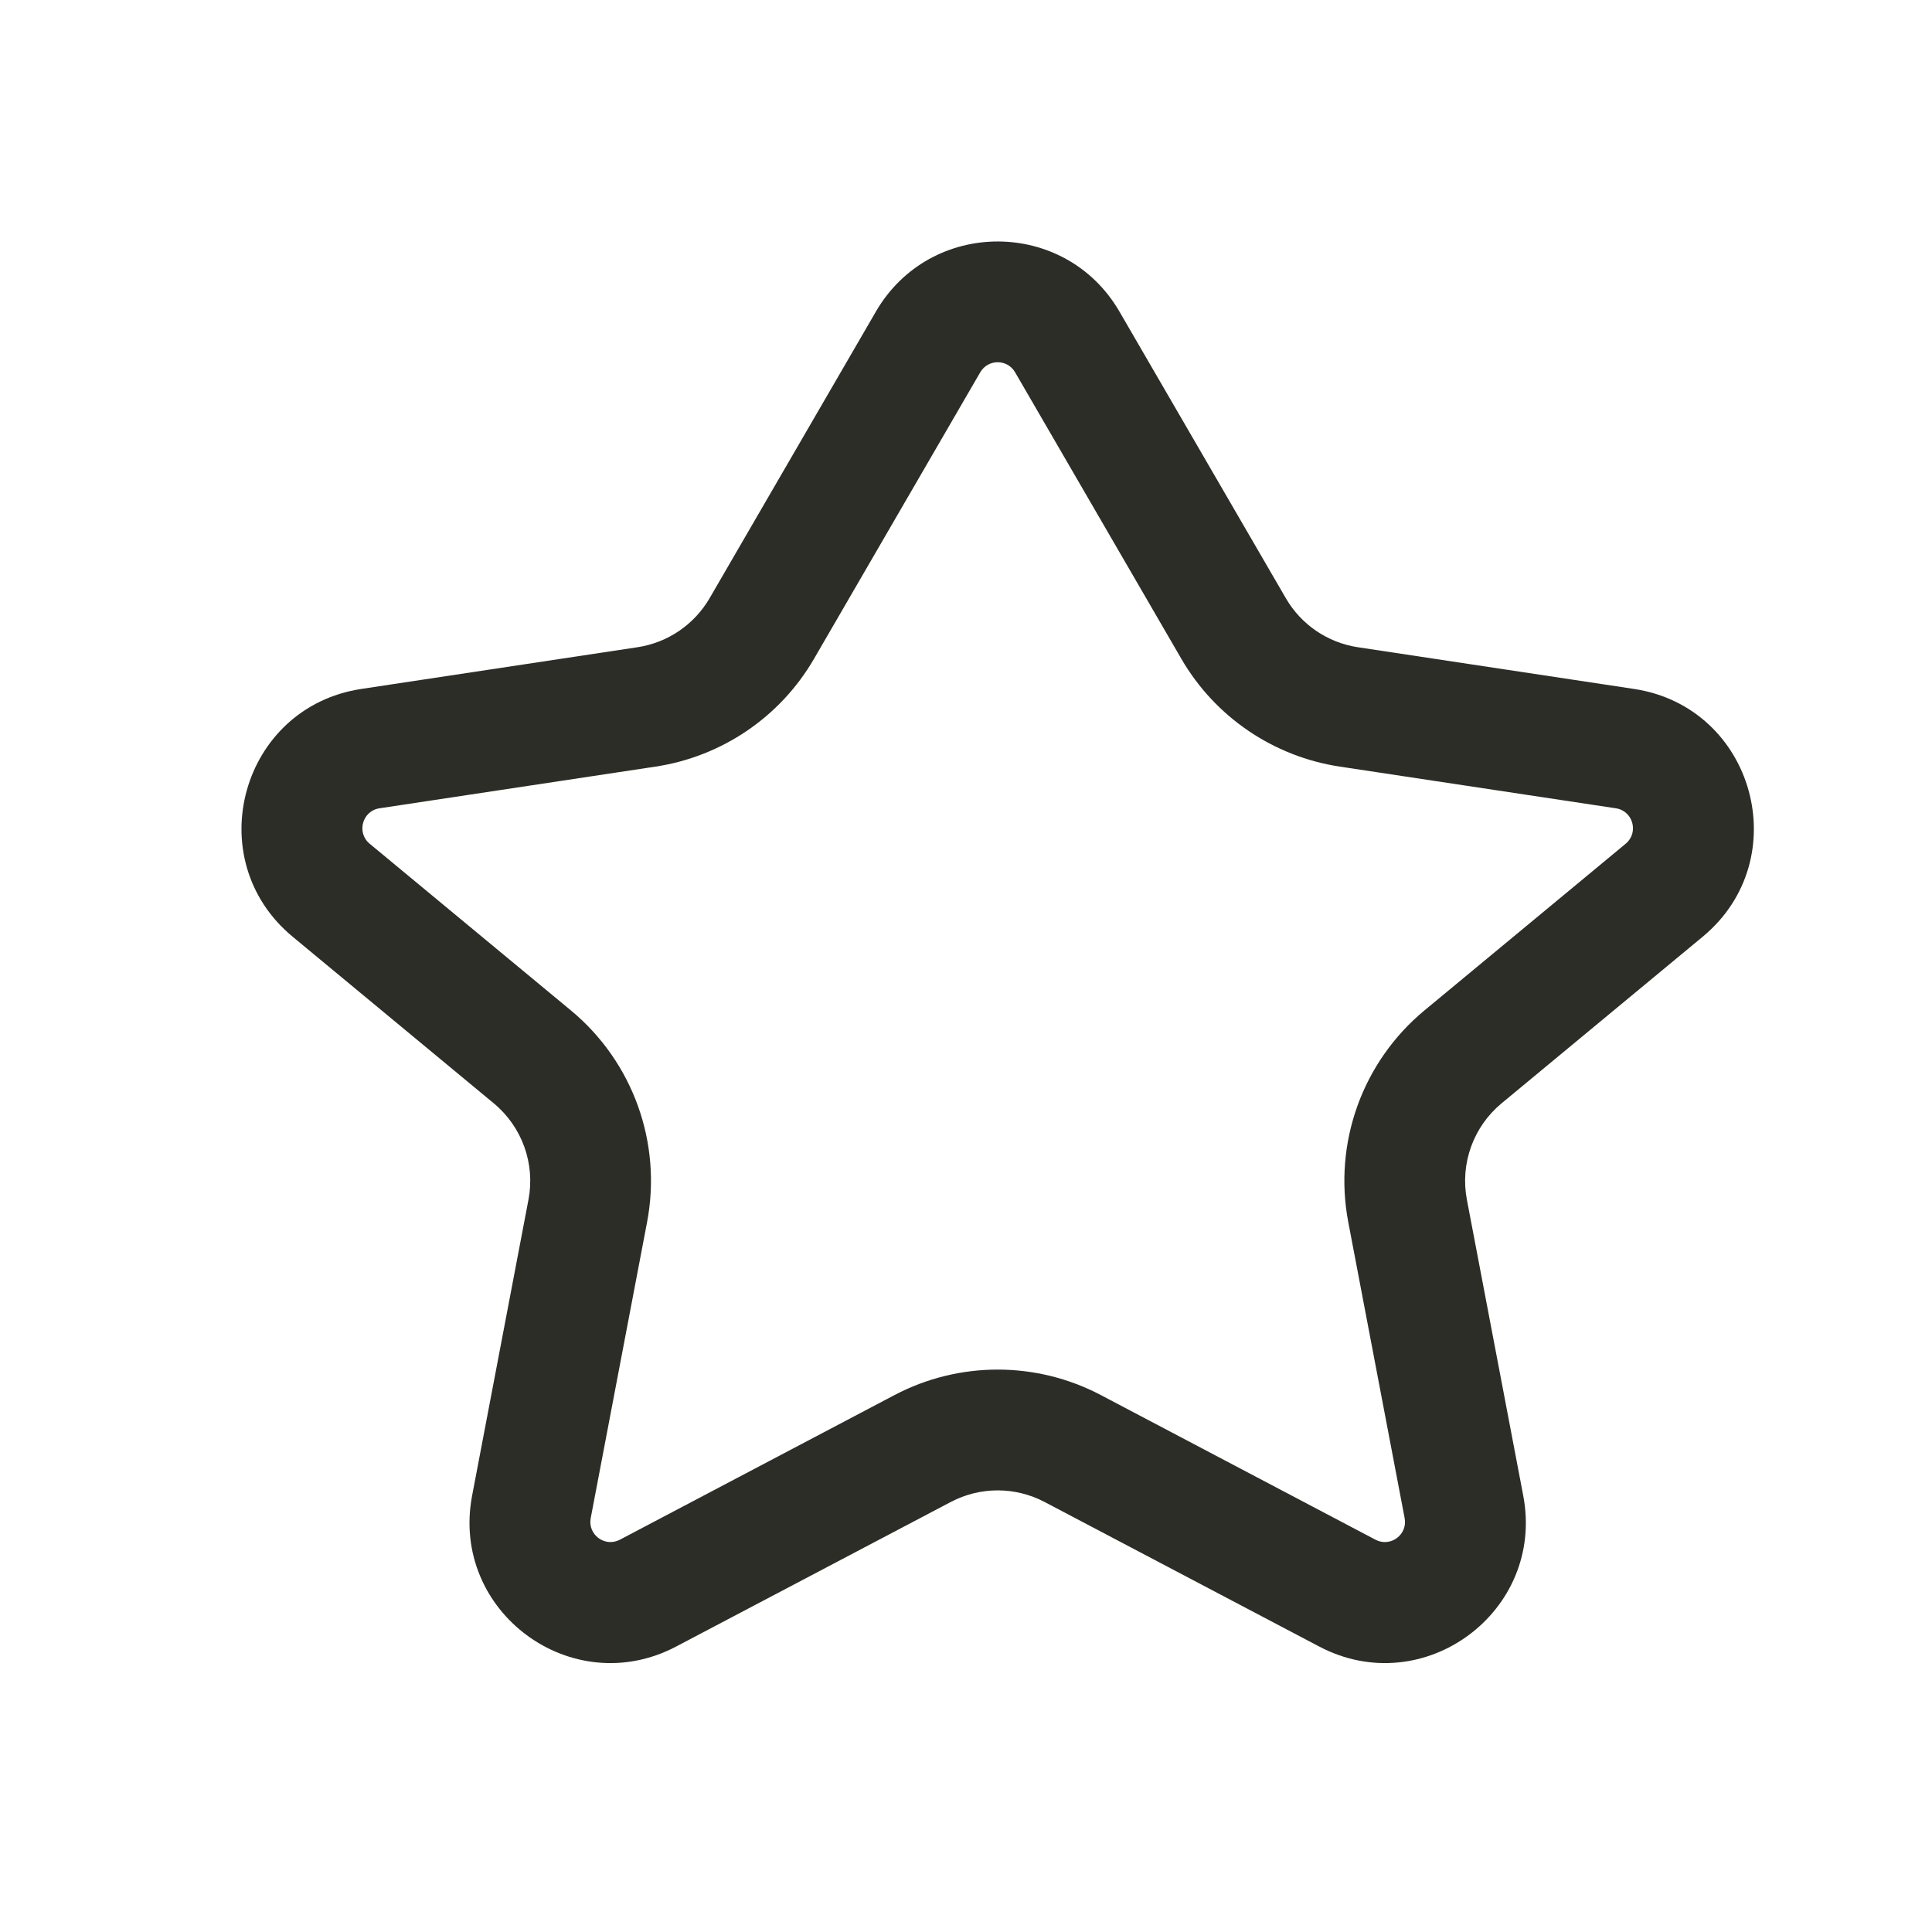<svg width="24" height="24" viewBox="0 0 24 24" fill="none" xmlns="http://www.w3.org/2000/svg">
<path fill-rule="evenodd" clip-rule="evenodd" d="M10.88 3.872C11.554 2.709 13.233 2.709 13.907 3.872L15.973 7.431C16.163 7.759 16.492 7.983 16.867 8.04L20.297 8.558C21.792 8.783 22.316 10.671 21.152 11.636L18.653 13.706C18.302 13.997 18.137 14.455 18.222 14.902L18.922 18.578C19.197 20.018 17.685 21.137 16.388 20.454L12.976 18.658C12.611 18.466 12.176 18.466 11.811 18.658L8.399 20.454C7.102 21.137 5.59 20.018 5.865 18.578L6.565 14.902C6.65 14.455 6.485 13.997 6.134 13.706L3.635 11.636C2.471 10.671 2.995 8.783 4.49 8.558L7.92 8.04C8.295 7.983 8.624 7.759 8.815 7.431L10.88 3.872ZM12.61 4.625C12.513 4.458 12.274 4.458 12.177 4.625L10.112 8.184C9.693 8.906 8.969 9.398 8.144 9.523L4.714 10.041C4.501 10.073 4.426 10.343 4.592 10.481L7.091 12.551C7.863 13.19 8.226 14.199 8.038 15.183L7.338 18.859C7.299 19.065 7.515 19.224 7.7 19.127L11.112 17.33C11.914 16.908 12.873 16.908 13.675 17.33L17.087 19.127C17.272 19.224 17.488 19.065 17.449 18.859L16.749 15.183C16.561 14.199 16.924 13.19 17.696 12.551L20.195 10.481C20.361 10.343 20.286 10.073 20.073 10.041L16.643 9.523C15.818 9.398 15.094 8.906 14.675 8.184L12.61 4.625Z" fill="#2D2D27"/>
</svg>
